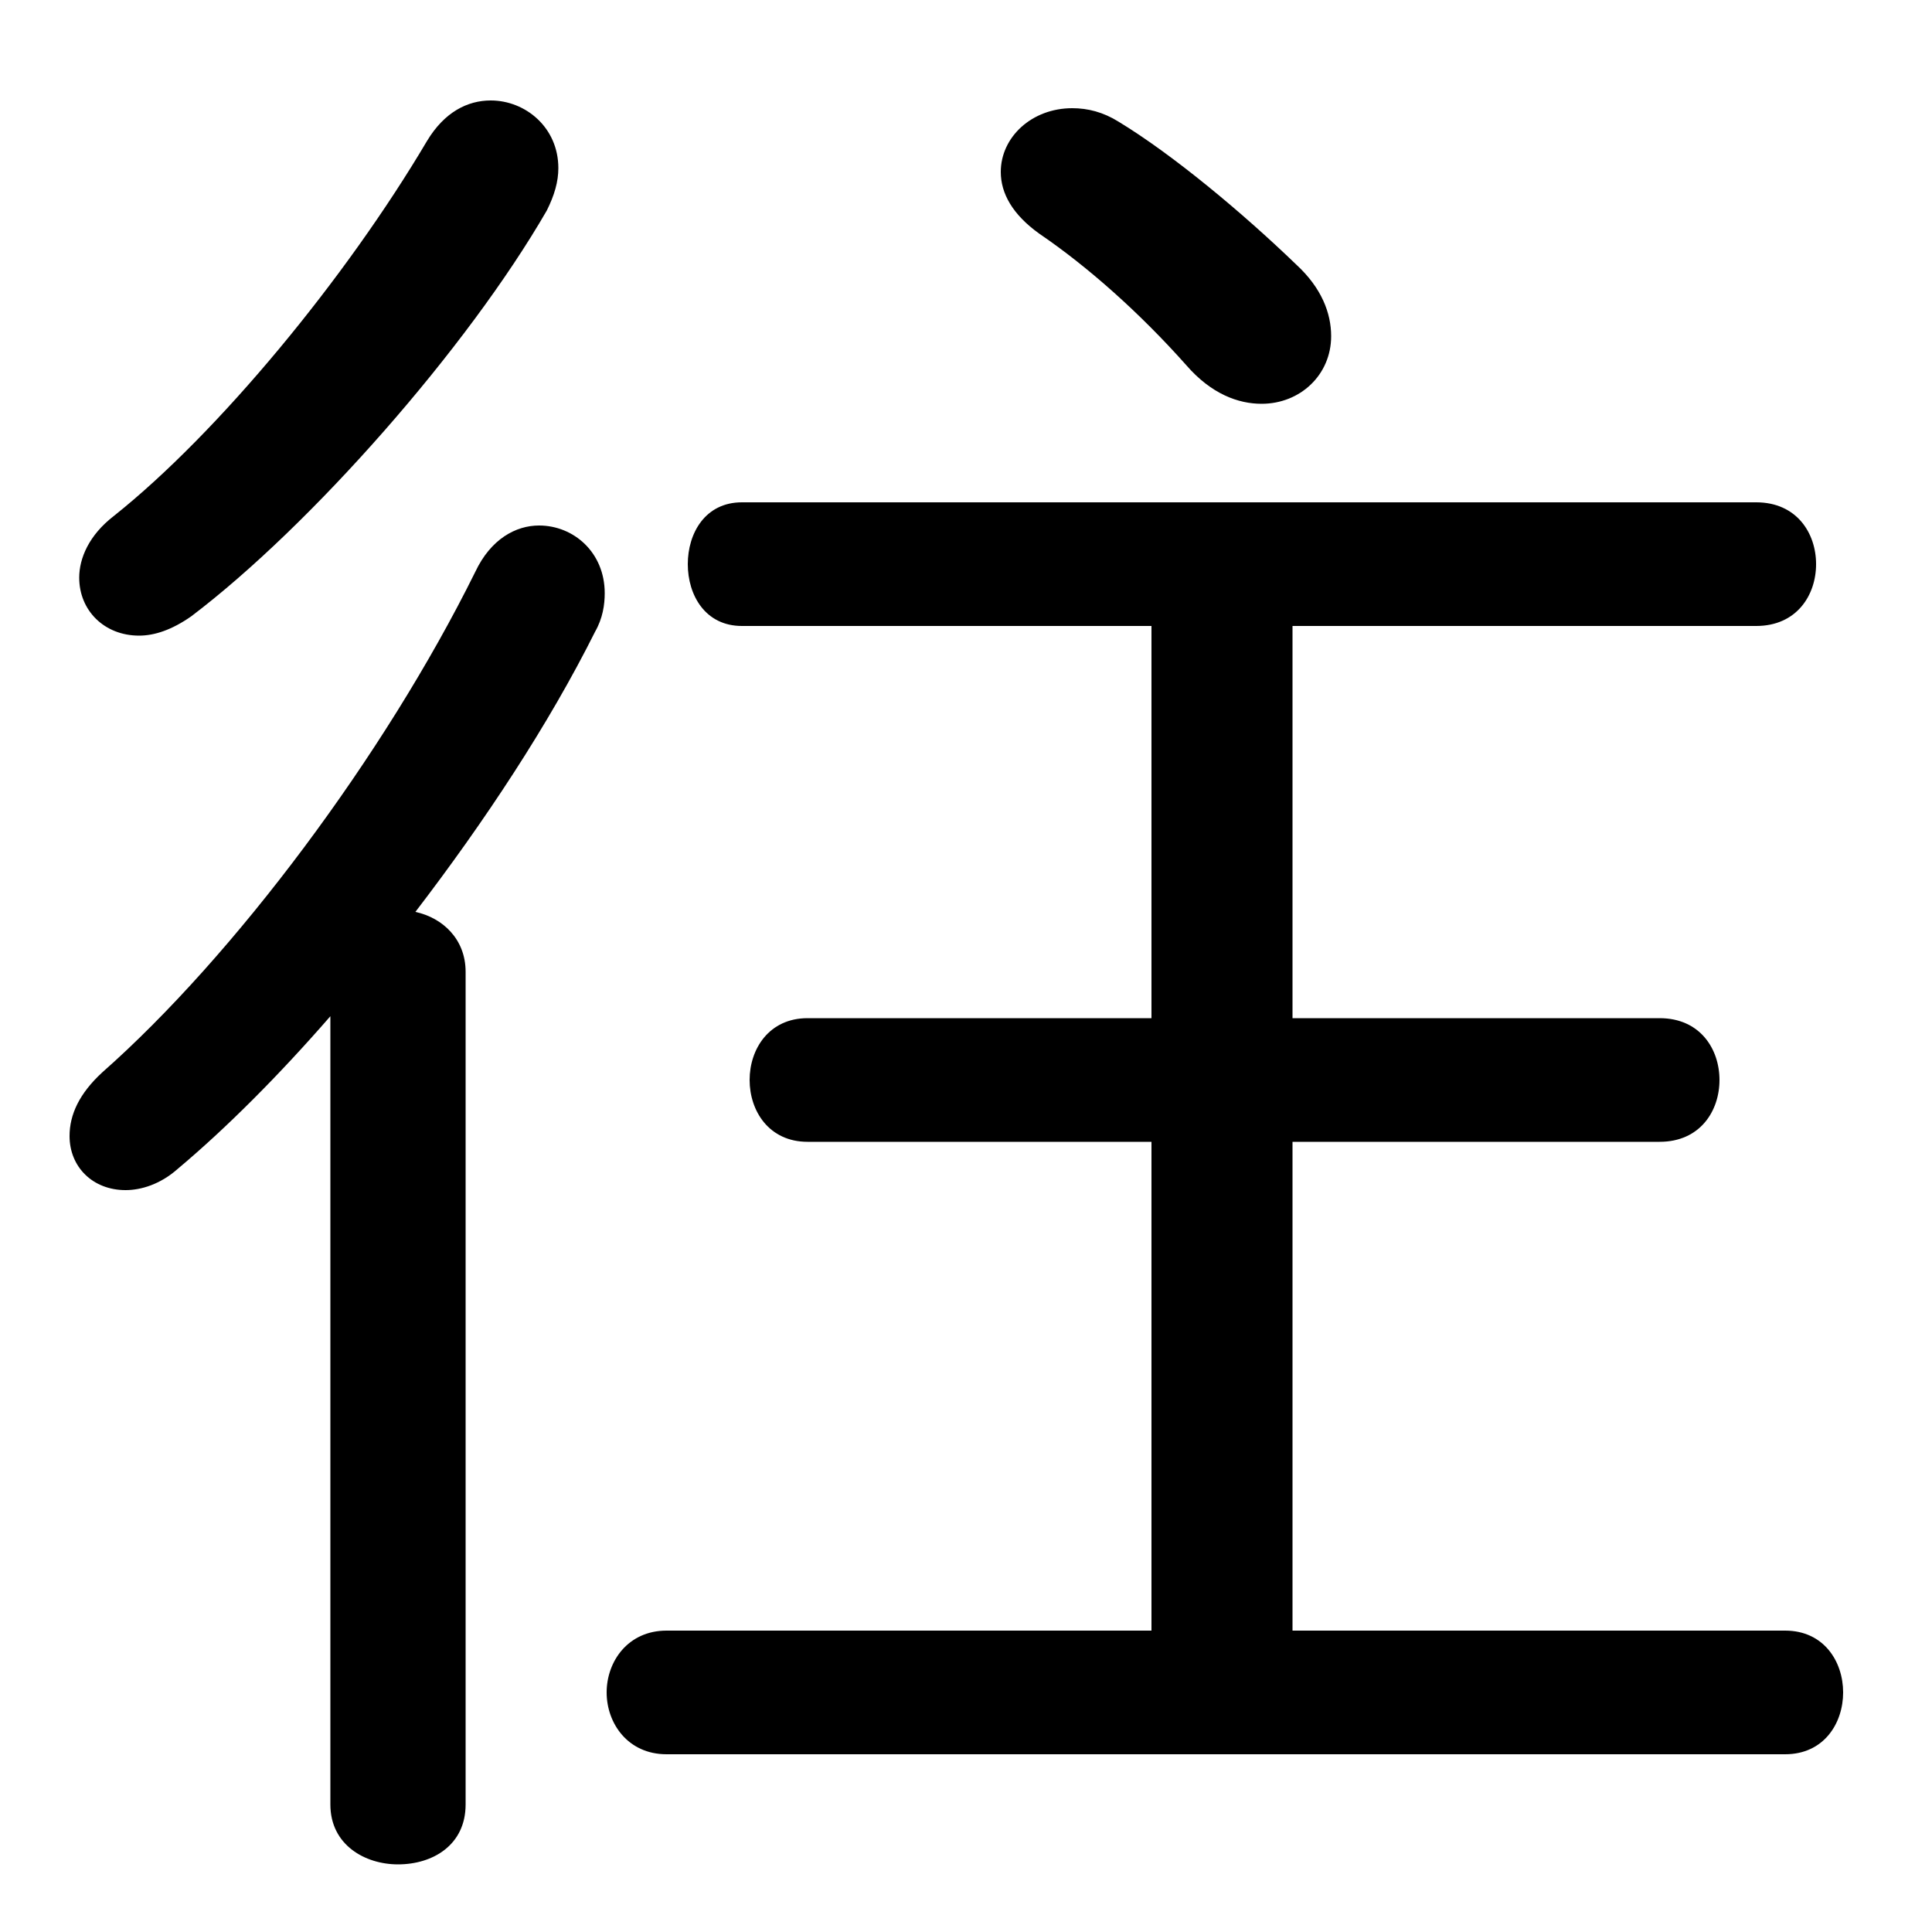 <svg xmlns="http://www.w3.org/2000/svg" viewBox="0 -44.0 50.0 50.0">
    <rect x="0" y="-44.0" width="50.0" height="50.0" fill="#808080" stroke="none"/>
    <g transform="scale(1, -1)">
        <!-- ボディの枠 -->
        <rect x="0" y="-6.0" width="50.0" height="50.0"
            stroke="white" fill="white"/>
        <!-- グリフ座標系の原点 -->
        <circle cx="0" cy="0" r="5" fill="white"/>
        <!-- グリフのアウトライン -->
        <g style="fill:black;stroke:#000000;stroke-width:0;stroke-linecap:round;stroke-linejoin:round;">
        <path d="M 29.8 27.8 L 29.8 17.65 L 20.9 17.65 C 19.9 17.65 19.4 16.85 19.4 16.05 C 19.4 15.25 19.9 14.45 20.9 14.45 L 29.8 14.45 L 29.8 1.8 L 17.25 1.8 C 16.25 1.8 15.7 1.0 15.7 0.2 C 15.7 -0.6 16.25 -1.4 17.25 -1.4 L 46.2 -1.4 C 47.2 -1.4 47.7 -0.6 47.7 0.2 C 47.7 1.0 47.2 1.8 46.2 1.8 L 33.45 1.8 L 33.45 14.45 L 42.95 14.45 C 44.0 14.45 44.5 15.25 44.5 16.05 C 44.5 16.85 44.0 17.65 42.95 17.65 L 33.45 17.65 L 33.45 27.8 L 45.45 27.8 C 46.5 27.8 47.0 28.6 47.0 29.4 C 47.0 30.2 46.5 31.0 45.45 31.0 L 19.2 31.0 C 18.25 31.0 17.8 30.2 17.8 29.4 C 17.8 28.6 18.25 27.8 19.2 27.8 Z M 8.55 -2.7 C 8.55 -3.75 9.45 -4.25 10.3 -4.25 C 11.2 -4.25 12.05 -3.75 12.05 -2.7 L 12.05 18.85 C 12.05 19.7 11.45 20.25 10.75 20.4 C 12.55 22.75 14.2 25.25 15.4 27.65 C 15.6 28.0 15.65 28.35 15.65 28.65 C 15.65 29.7 14.85 30.4 13.95 30.4 C 13.35 30.4 12.7 30.05 12.3 29.2 C 9.95 24.45 6.05 19.25 2.65 16.25 C 2.05 15.7 1.8 15.15 1.8 14.6 C 1.8 13.8 2.4 13.2 3.25 13.2 C 3.65 13.2 4.15 13.35 4.6 13.75 C 5.85 14.8 7.2 16.15 8.55 17.7 Z M 28.95 40.85 C 28.55 41.1 28.15 41.2 27.75 41.2 C 26.7 41.2 25.9 40.45 25.9 39.55 C 25.9 39.0 26.2 38.45 26.9 37.95 C 28.15 37.1 29.5 35.9 30.7 34.55 C 31.35 33.8 32.05 33.55 32.65 33.55 C 33.65 33.55 34.45 34.3 34.45 35.3 C 34.45 35.9 34.2 36.55 33.55 37.15 C 32.15 38.5 30.35 40.0 28.95 40.85 Z M 11.05 40.35 C 8.95 36.8 5.65 32.8 2.95 30.65 C 2.3 30.15 2.05 29.55 2.05 29.05 C 2.05 28.2 2.7 27.55 3.6 27.55 C 4.0 27.55 4.45 27.7 4.95 28.05 C 8.05 30.4 12.1 35.0 14.15 38.55 C 14.35 38.95 14.45 39.3 14.45 39.65 C 14.45 40.7 13.6 41.4 12.7 41.4 C 12.1 41.4 11.5 41.1 11.05 40.35 Z"/>
    </g>
    </g>
</svg>

